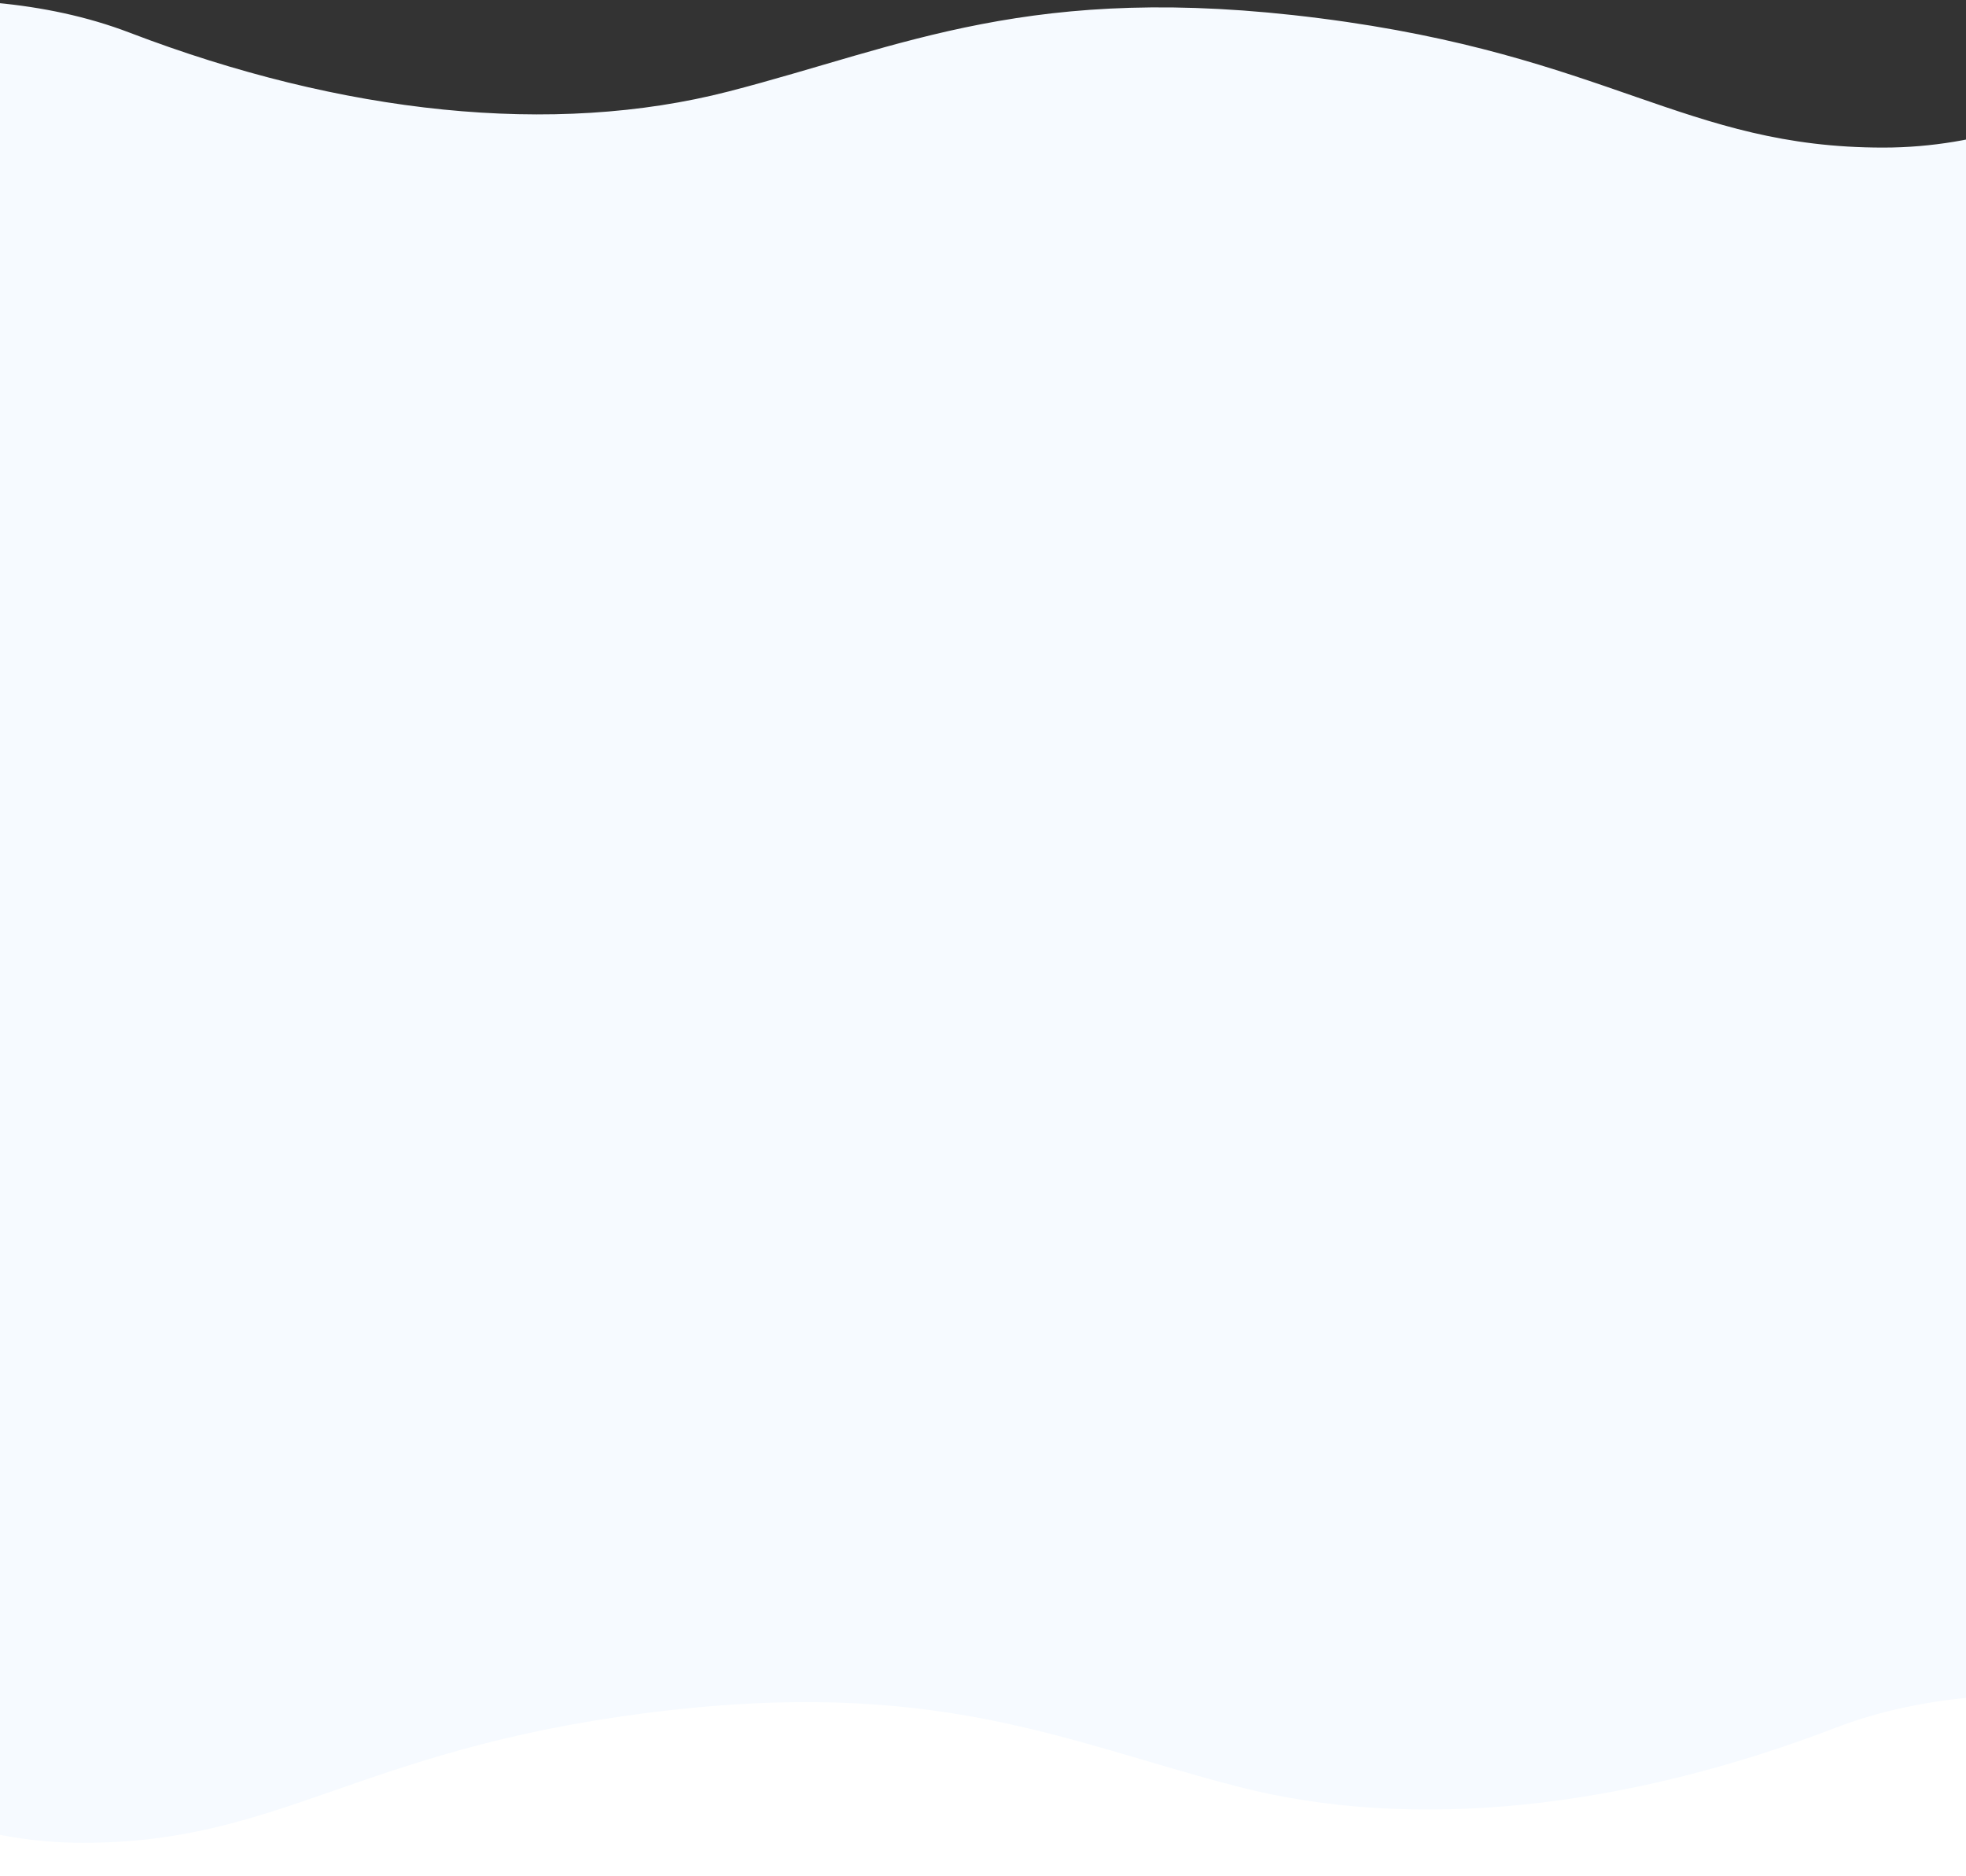 <svg width="1440" height="1374" viewBox="0 0 1440 1374" fill="none" xmlns="http://www.w3.org/2000/svg">
<rect x="0" y="0" width="1440" height="1374" fill="#333333" stroke="none"/>
<path d="M94.936 23.917C-29.741 -23.772 -186.303 10.726 -249 33.936V1372.5H1689V5.383C1613.76 8.889 1524.42 108.074 1379.32 108.074C1234.22 108.074 1178.47 40.448 966.868 13.398C755.267 -13.653 661.894 33.936 533.589 66.998C405.285 100.059 250.782 83.528 94.936 23.917Z" fill="#F6FAFF"/>
<path d="M1345.06 1265.01C1469.74 1217.14 1626.3 1251.77 1689 1275.06V1374H-249V1246.4C-173.764 1249.92 -84.421 1349.48 60.677 1349.48C205.775 1349.48 261.531 1281.6 473.132 1254.45C684.733 1227.3 778.106 1275.06 906.411 1308.25C1034.72 1341.44 1189.22 1324.84 1345.06 1265.01Z" fill="white"/>
</svg>
